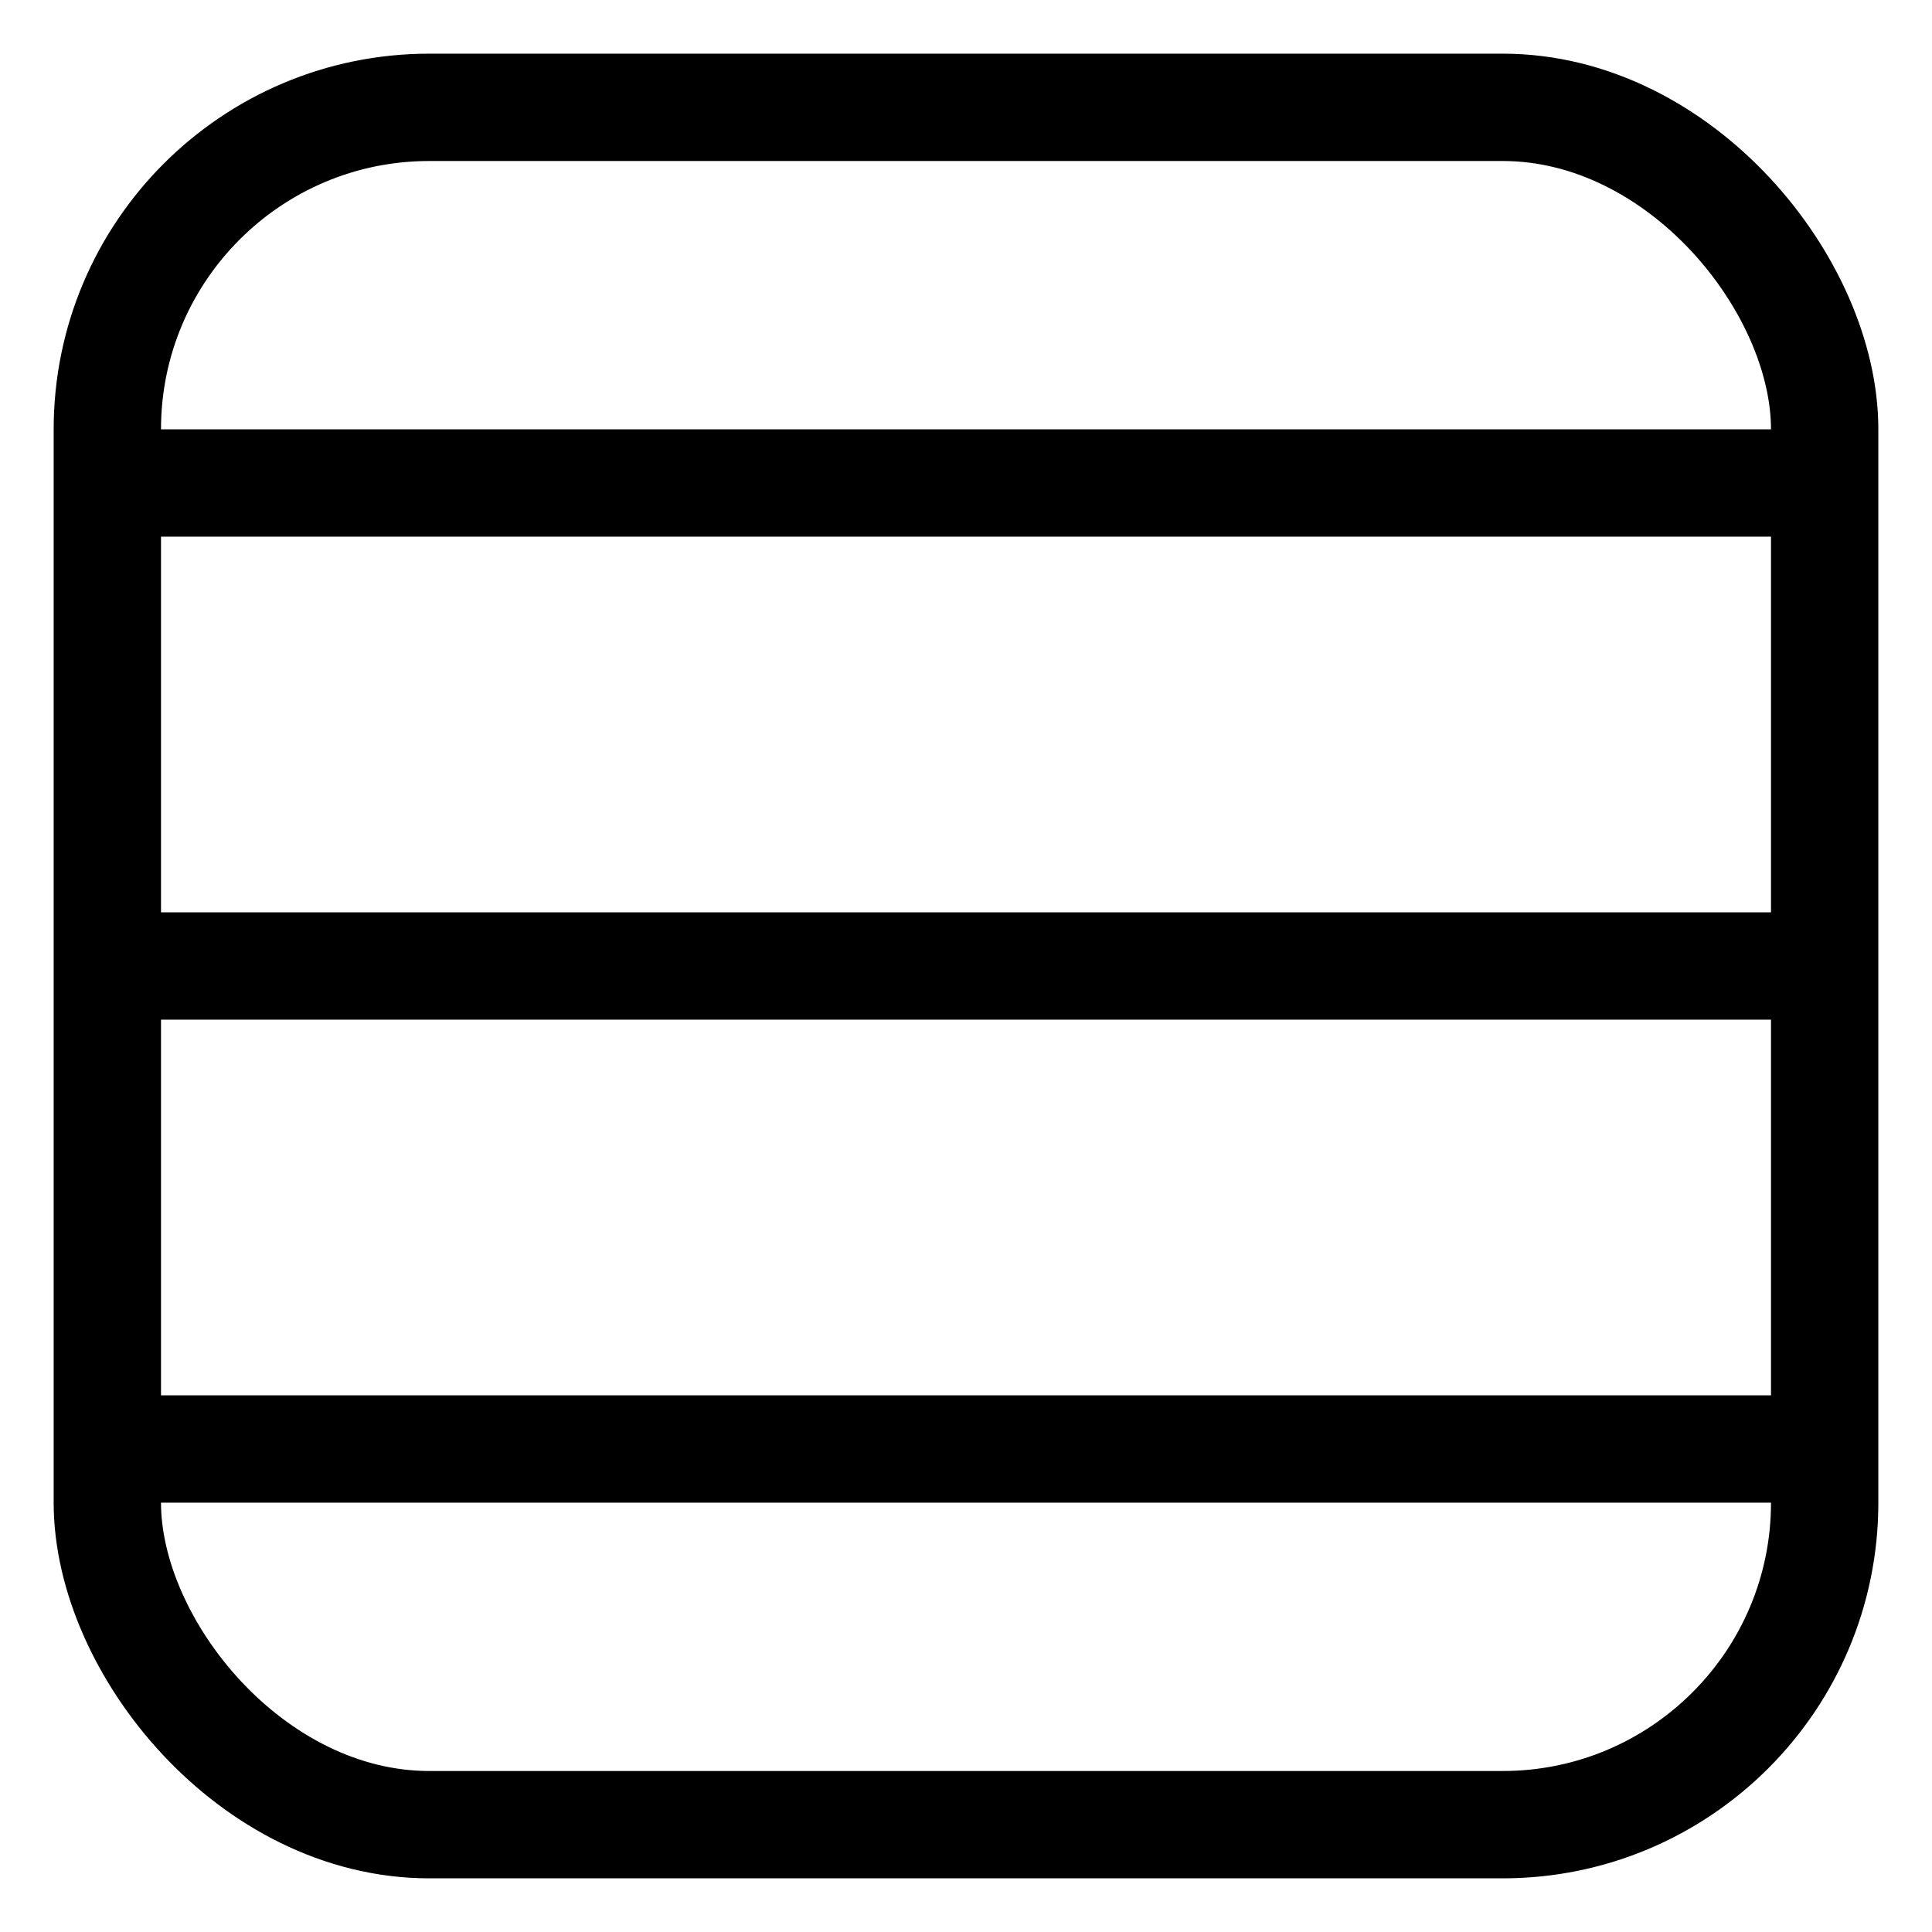 <svg width="36" height="36" viewBox="0 0 36 36" fill="none" xmlns="http://www.w3.org/2000/svg">

<style>
</style>

<g>
    <rect x="2" y="2" width="32" height="32" rx="6" ry="6" stroke="black" stroke-width="2" fill="none" />

    <line x1="2" y1="9" x2="34" y2="9" stroke="black" stroke-width="2"/>
    <line x1="2" y1="18" x2="34" y2="18" stroke="black" stroke-width="2"/>
    <line x1="2" y1="27" x2="34" y2="27" stroke="black" stroke-width="2"/>
</g>


</svg>

